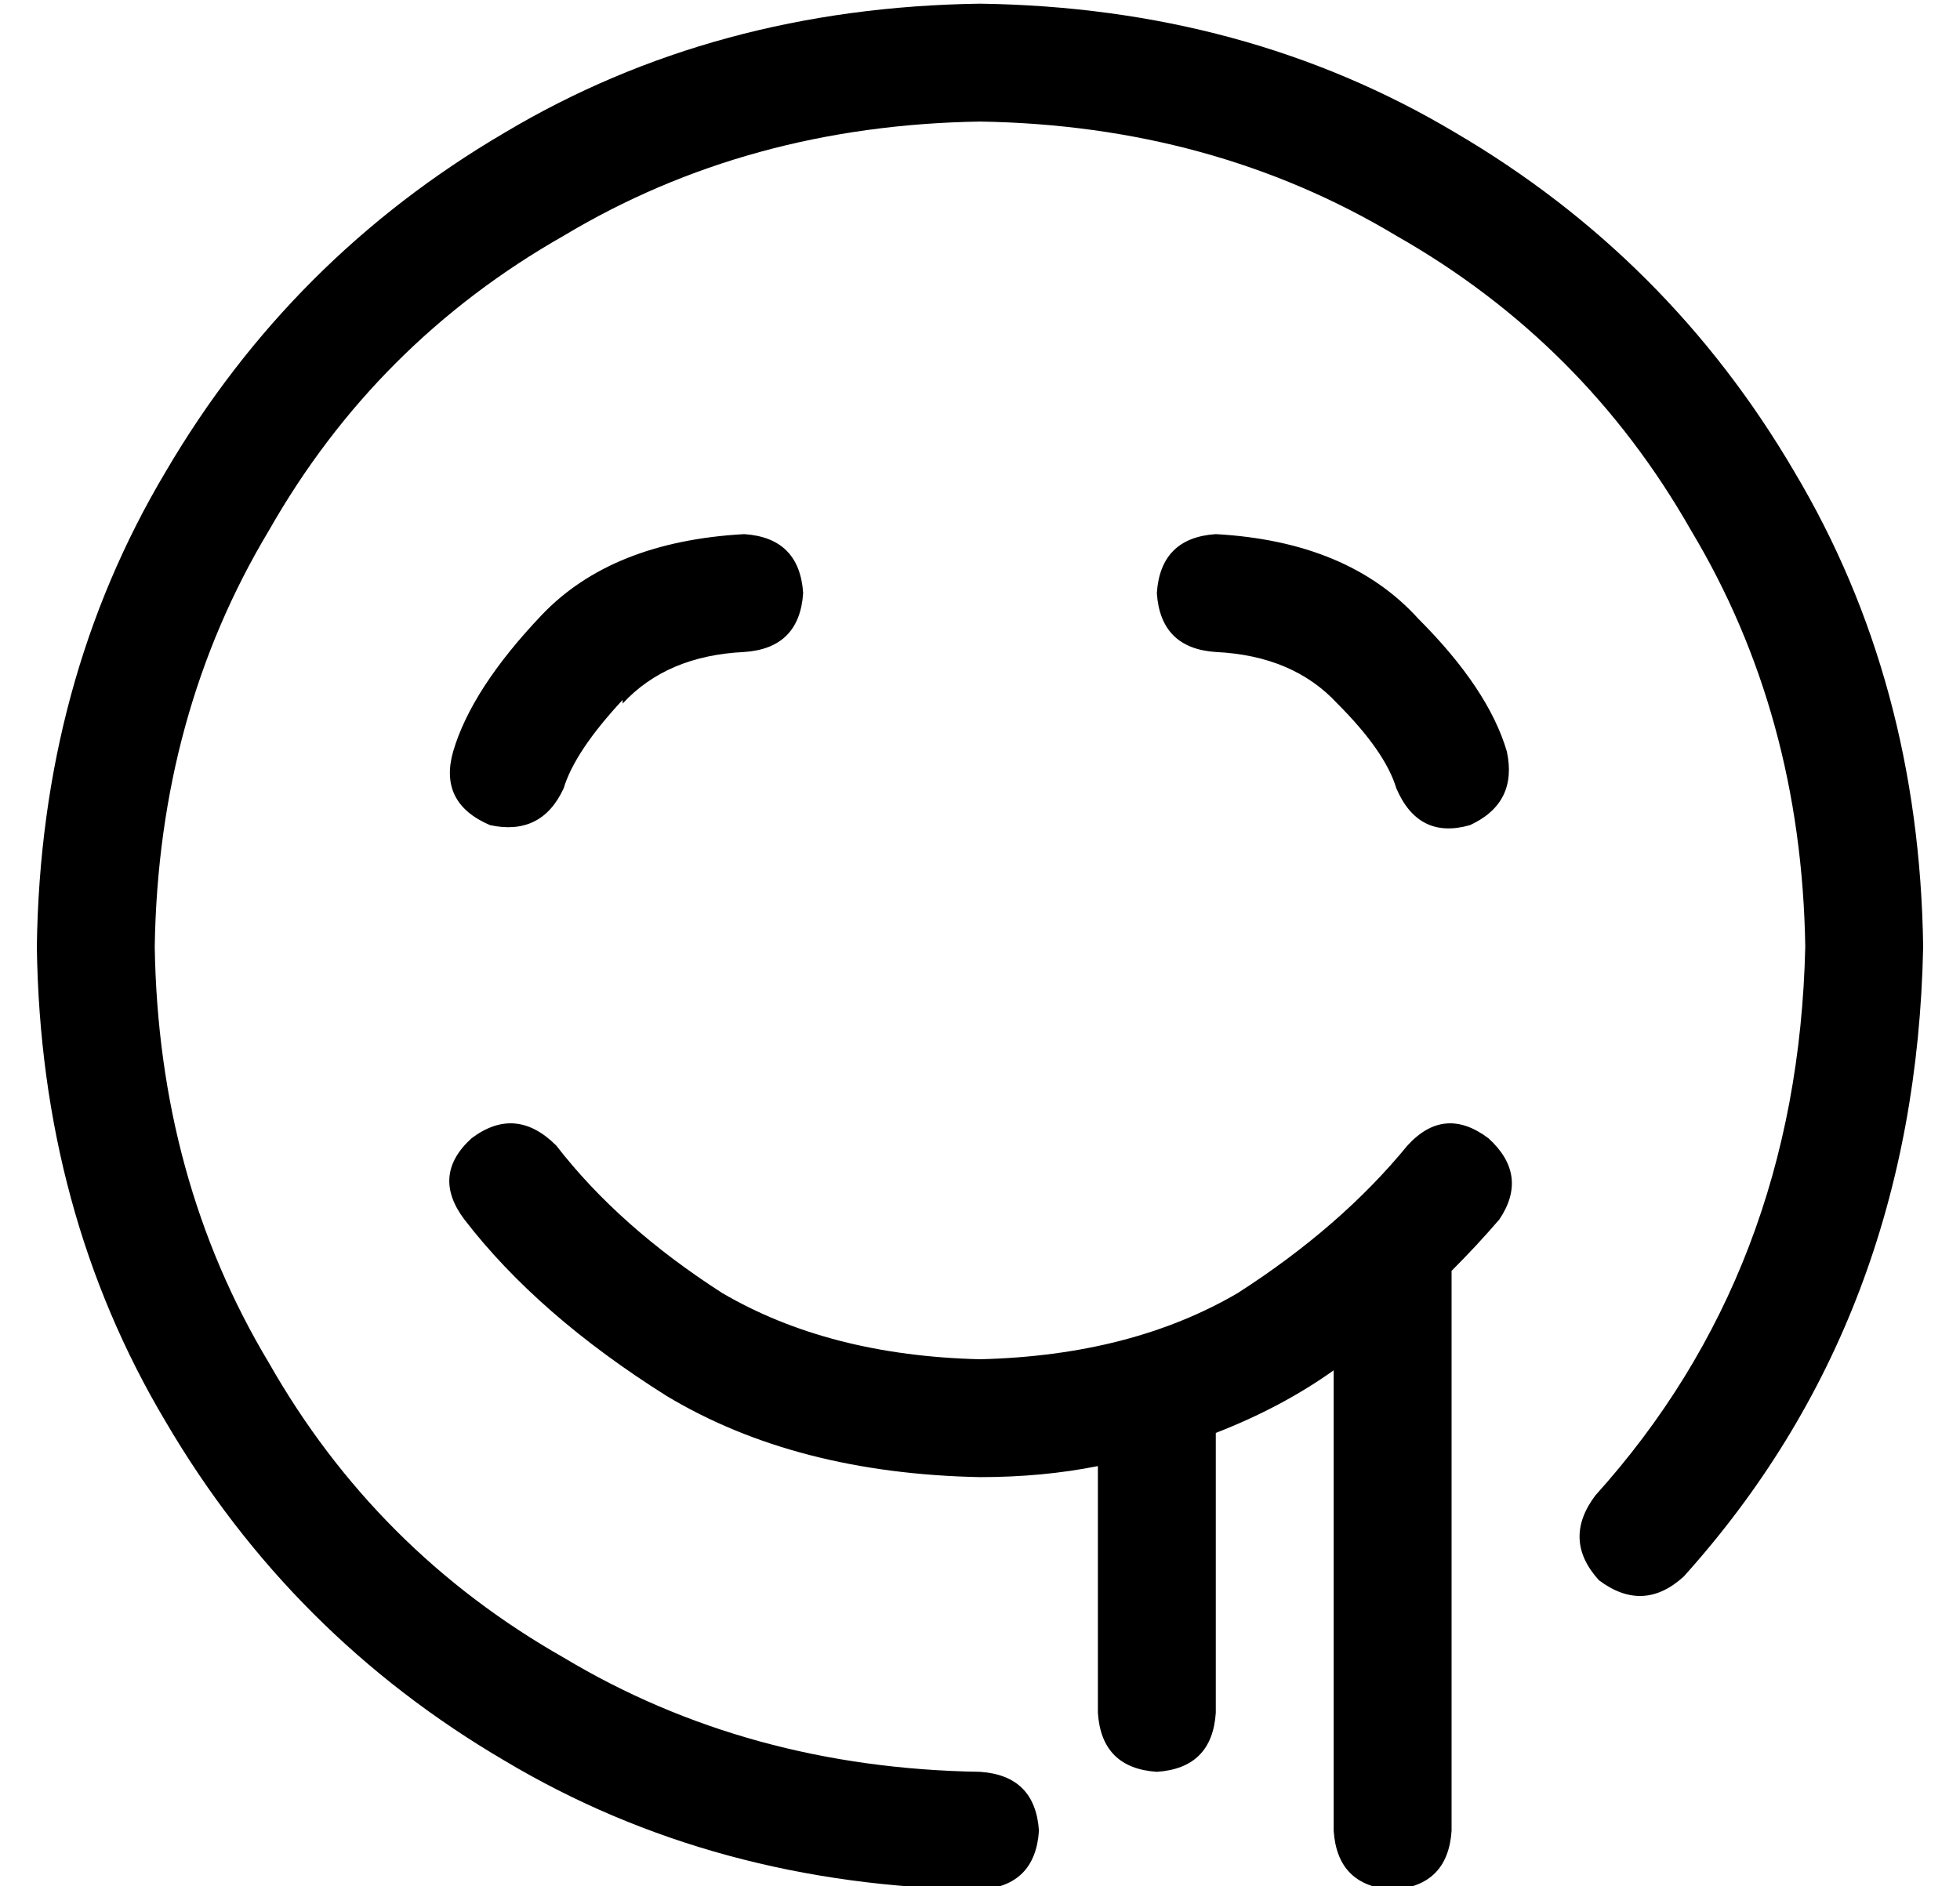 <?xml version="1.0" standalone="no"?>
<!DOCTYPE svg PUBLIC "-//W3C//DTD SVG 1.1//EN" "http://www.w3.org/Graphics/SVG/1.1/DTD/svg11.dtd" >
<svg xmlns="http://www.w3.org/2000/svg" xmlns:xlink="http://www.w3.org/1999/xlink" version="1.1" viewBox="-10 -40 532 512">
   <path fill="currentColor"
d="M32 217q1 -63 31 -113v0v0q29 -51 80 -80v0v0q50 -30 113 -31q63 1 113 31q51 29 80 80q30 50 31 113q-2 88 -57 149q-9 12 1 23q12 9 23 -1q63 -70 65 -171q-1 -72 -35 -129q-34 -58 -92 -92q-57 -34 -129 -35q-72 1 -129 35q-58 34 -92 92q-34 57 -35 129q1 72 35 129
q34 58 92 92q57 34 129 35q15 -1 16 -16q-1 -15 -16 -16q-63 -1 -113 -31q-51 -29 -80 -80q-30 -50 -31 -113v0zM352 332v125v-125v125q1 15 16 16q15 -1 16 -16v-152v0q7 -7 13 -14q8 -12 -3 -22q-12 -9 -22 2q-18 22 -46 40q-29 17 -70 18q-41 -1 -70 -18q-28 -18 -45 -40
q-11 -11 -23 -2q-11 10 -2 22q20 26 55 48q35 21 85 22q17 0 32 -3v67v0q1 15 16 16q15 -1 16 -16v-76v0q18 -7 32 -17v0zM159 151q12 -13 33 -14q15 -1 16 -16q-1 -15 -16 -16q-36 2 -55 22t-24 37q-4 14 10 20q14 3 20 -10q3 -10 16 -24v1zM369 174q6 14 20 10
q13 -6 10 -20q-5 -17 -24 -36q-19 -21 -55 -23q-15 1 -16 16q1 15 16 16q21 1 33 14q13 13 16 23v0z" />
</svg>
